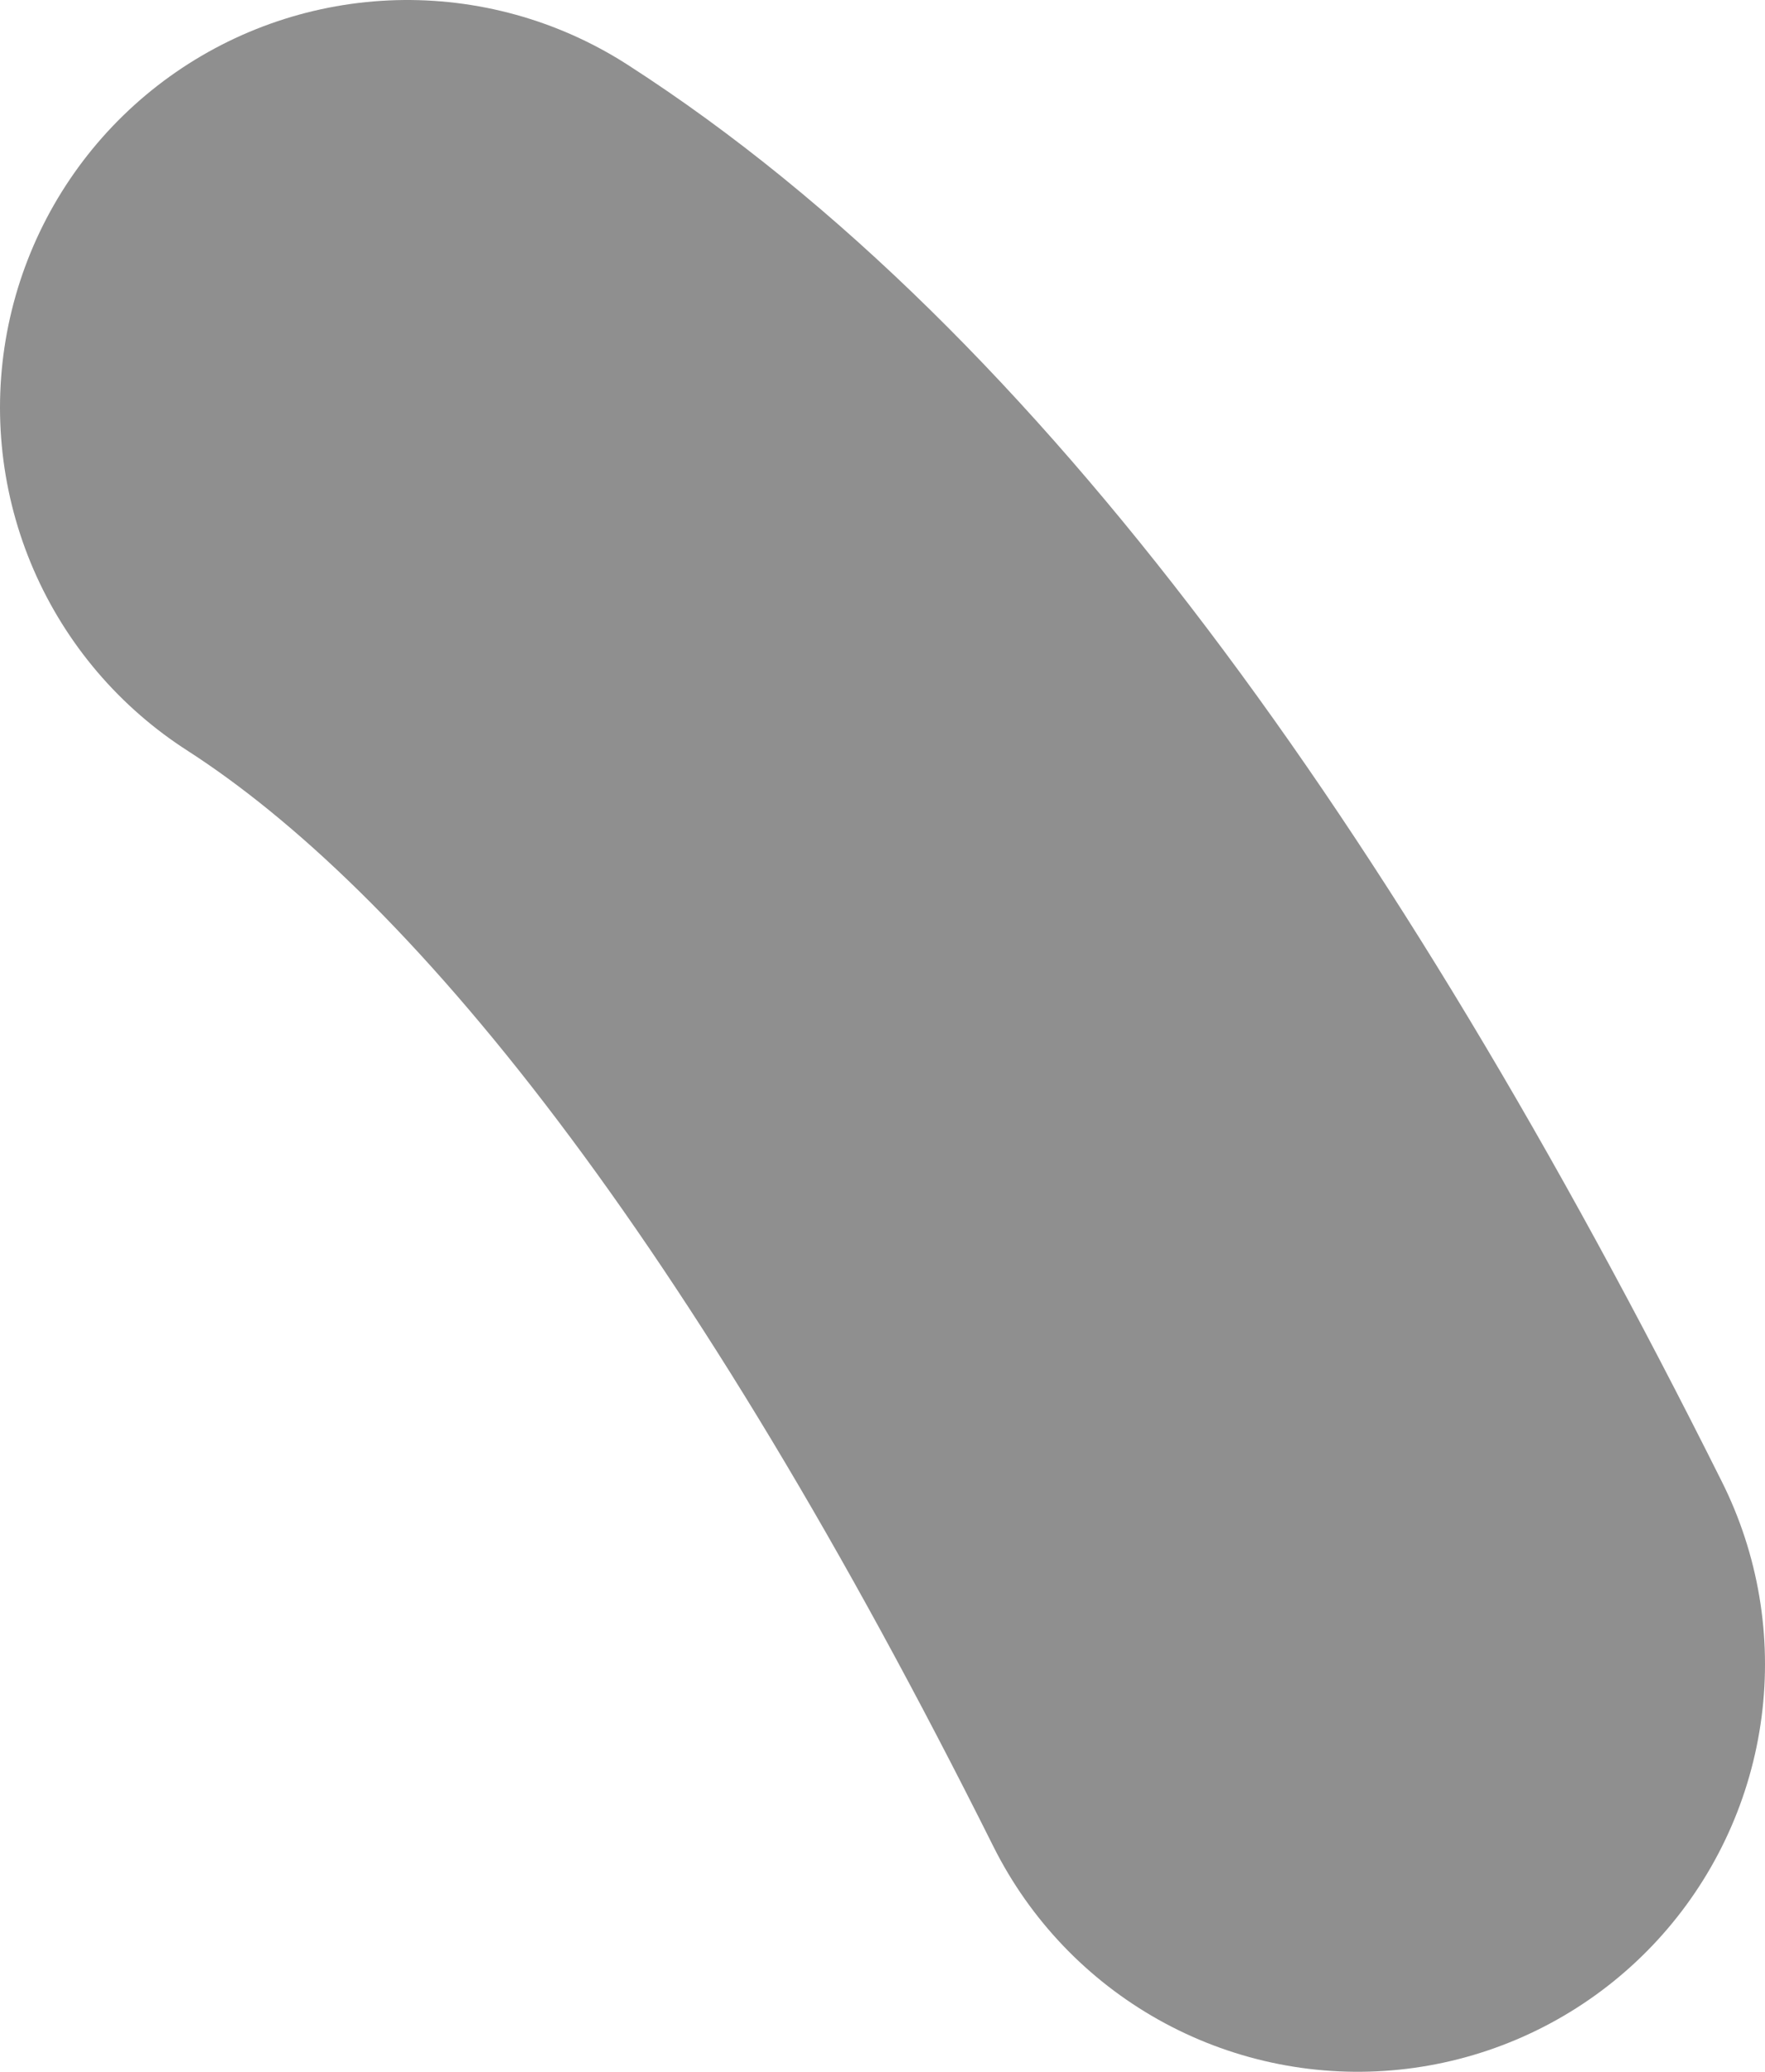 <?xml version="1.0" encoding="UTF-8" standalone="no"?>
<svg xmlns:xlink="http://www.w3.org/1999/xlink" height="3.05px" width="2.6px" xmlns="http://www.w3.org/2000/svg">
  <g transform="matrix(1.0, 0.0, 0.0, 1.0, -3.2, 0.4)">
    <path d="M3.8 0.2 Q4.5 0.65 5.2 2.05" fill="none" stroke="#000000" stroke-linecap="round" stroke-linejoin="round" stroke-opacity="0.439" stroke-width="1.2"/>
  </g>
</svg>
